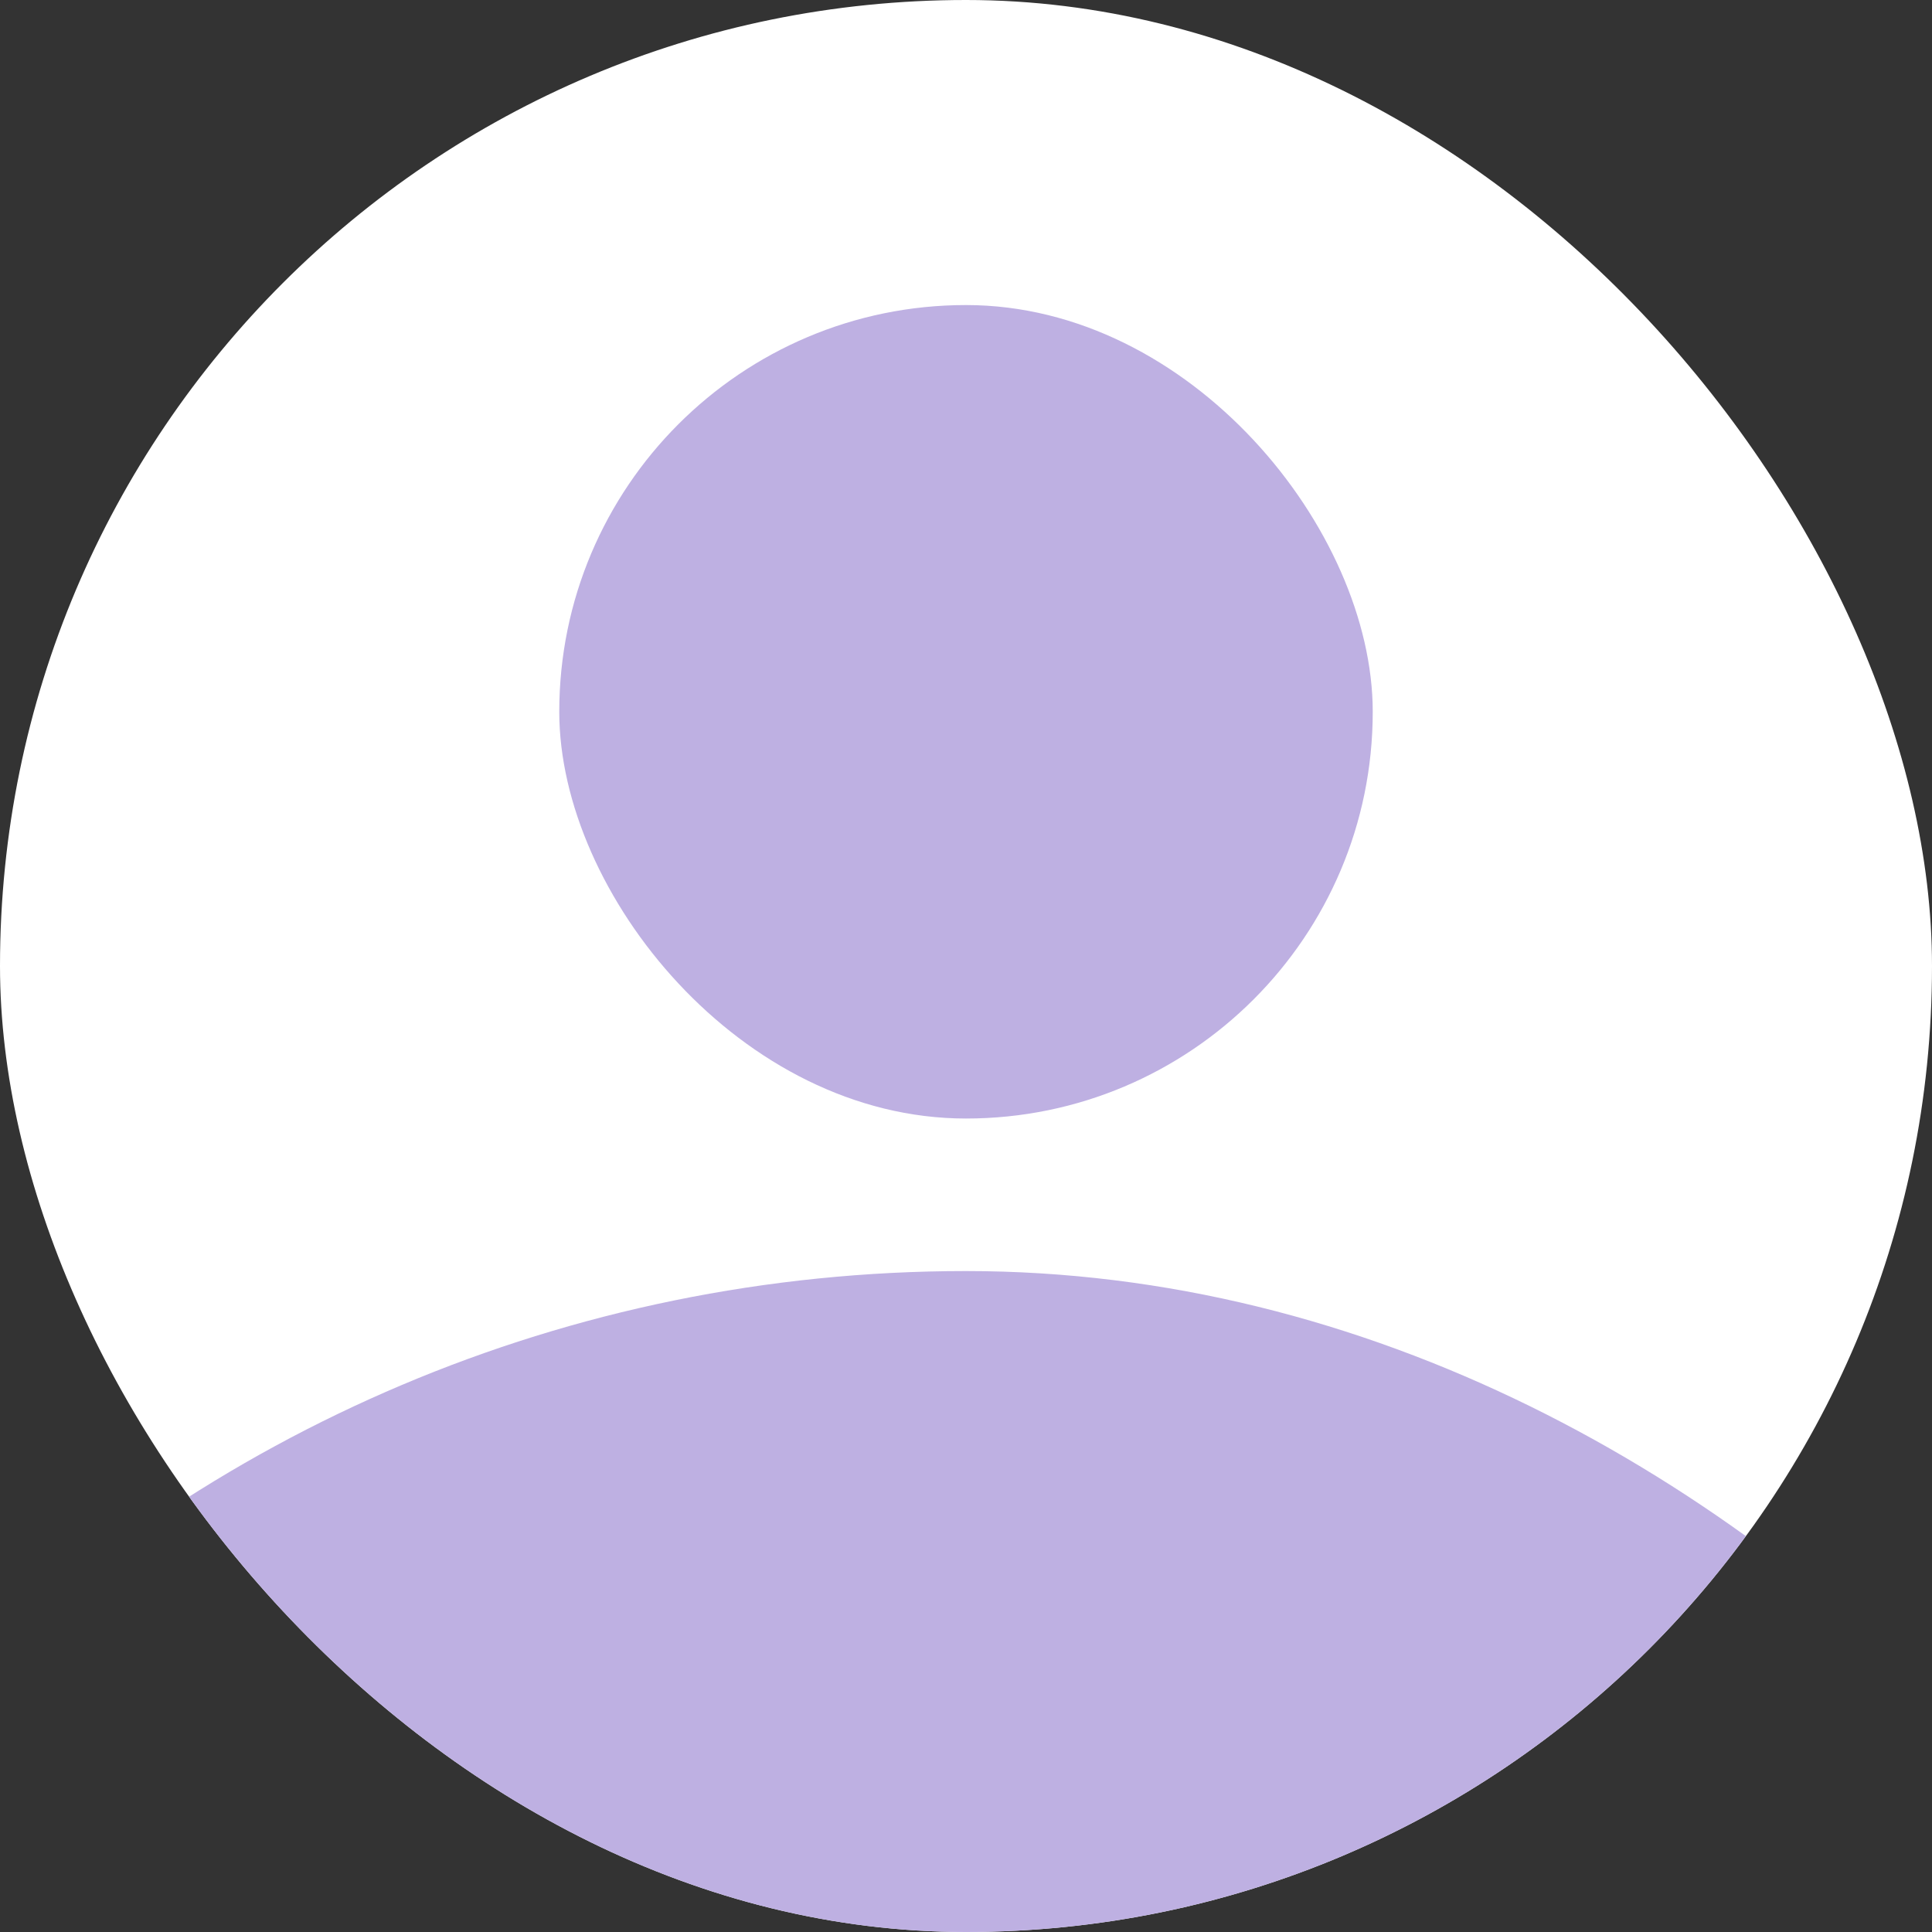 <svg width="38" height="38" viewBox="0 0 38 38" fill="none" xmlns="http://www.w3.org/2000/svg">
<rect x="0" y="0" width="38" height="38" fill="#333333" stroke="none"/>
<g id="Media Type=Without Image">
<g clip-path="url(#clip0_997_228)">
<rect width="38" height="38" rx="19" fill="white"/>
<rect id="Circle" x="11" y="6" width="16" height="16" rx="8" fill="#BEB0E2"/>
<rect id="Circle_2" x="-9.5" y="25" width="57" height="57" rx="28.5" fill="#BEB0E2"/>
</g>
</g>
<defs>
<clipPath id="clip0_997_228">
<rect width="38" height="38" rx="19" fill="white"/>
</clipPath>
</defs>
</svg>
